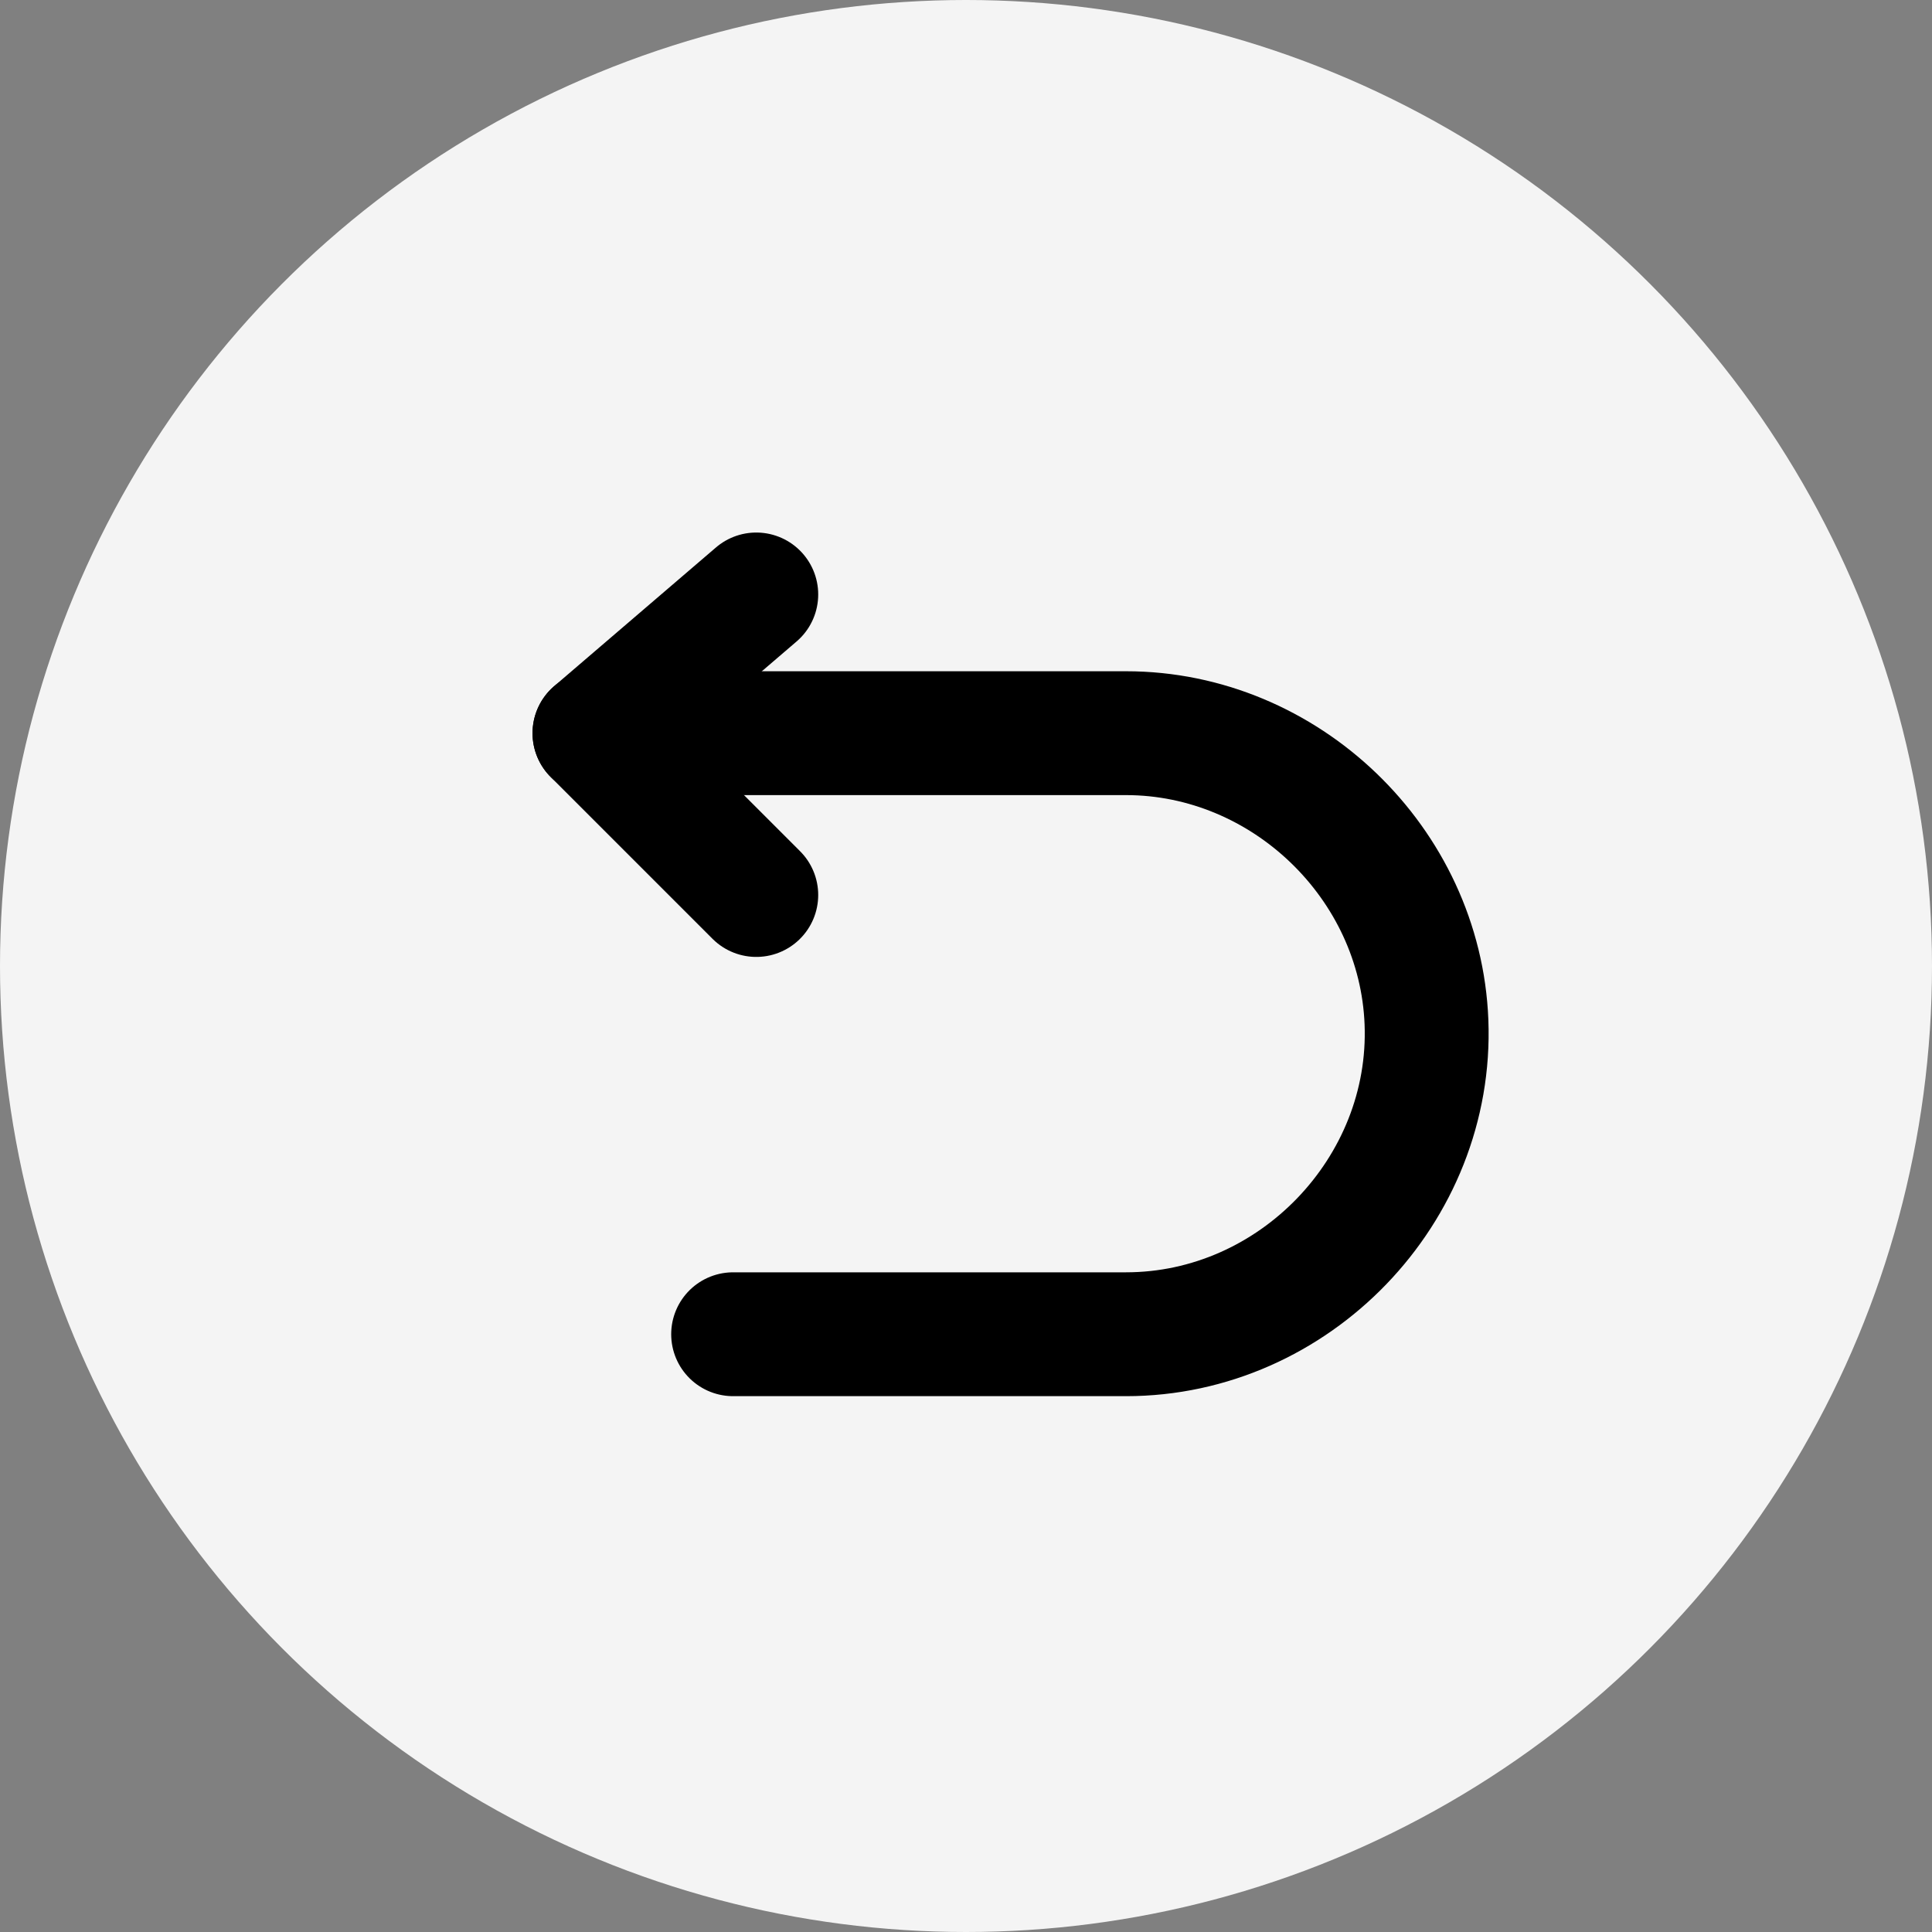 <svg width="65" height="65" viewBox="0 0 65 65" fill="none" xmlns="http://www.w3.org/2000/svg">
<rect x="0" y="0" width="65" height="65" fill="#808080" stroke="none"/>
<circle cx="32.5" cy="32.5" r="32.5" fill="#F4F4F4"/>
<path d="M25.444 20L20 24.667L25.444 30.111" stroke="black" stroke-width="4.167" stroke-linecap="round" stroke-linejoin="round"/>
<path d="M20 24.667H37.884C43.237 24.667 47.784 29.038 47.992 34.389C48.213 40.043 43.541 44.889 37.884 44.889H24.665" stroke="black" stroke-width="4.167" stroke-linecap="round" stroke-linejoin="round"/>
</svg>
